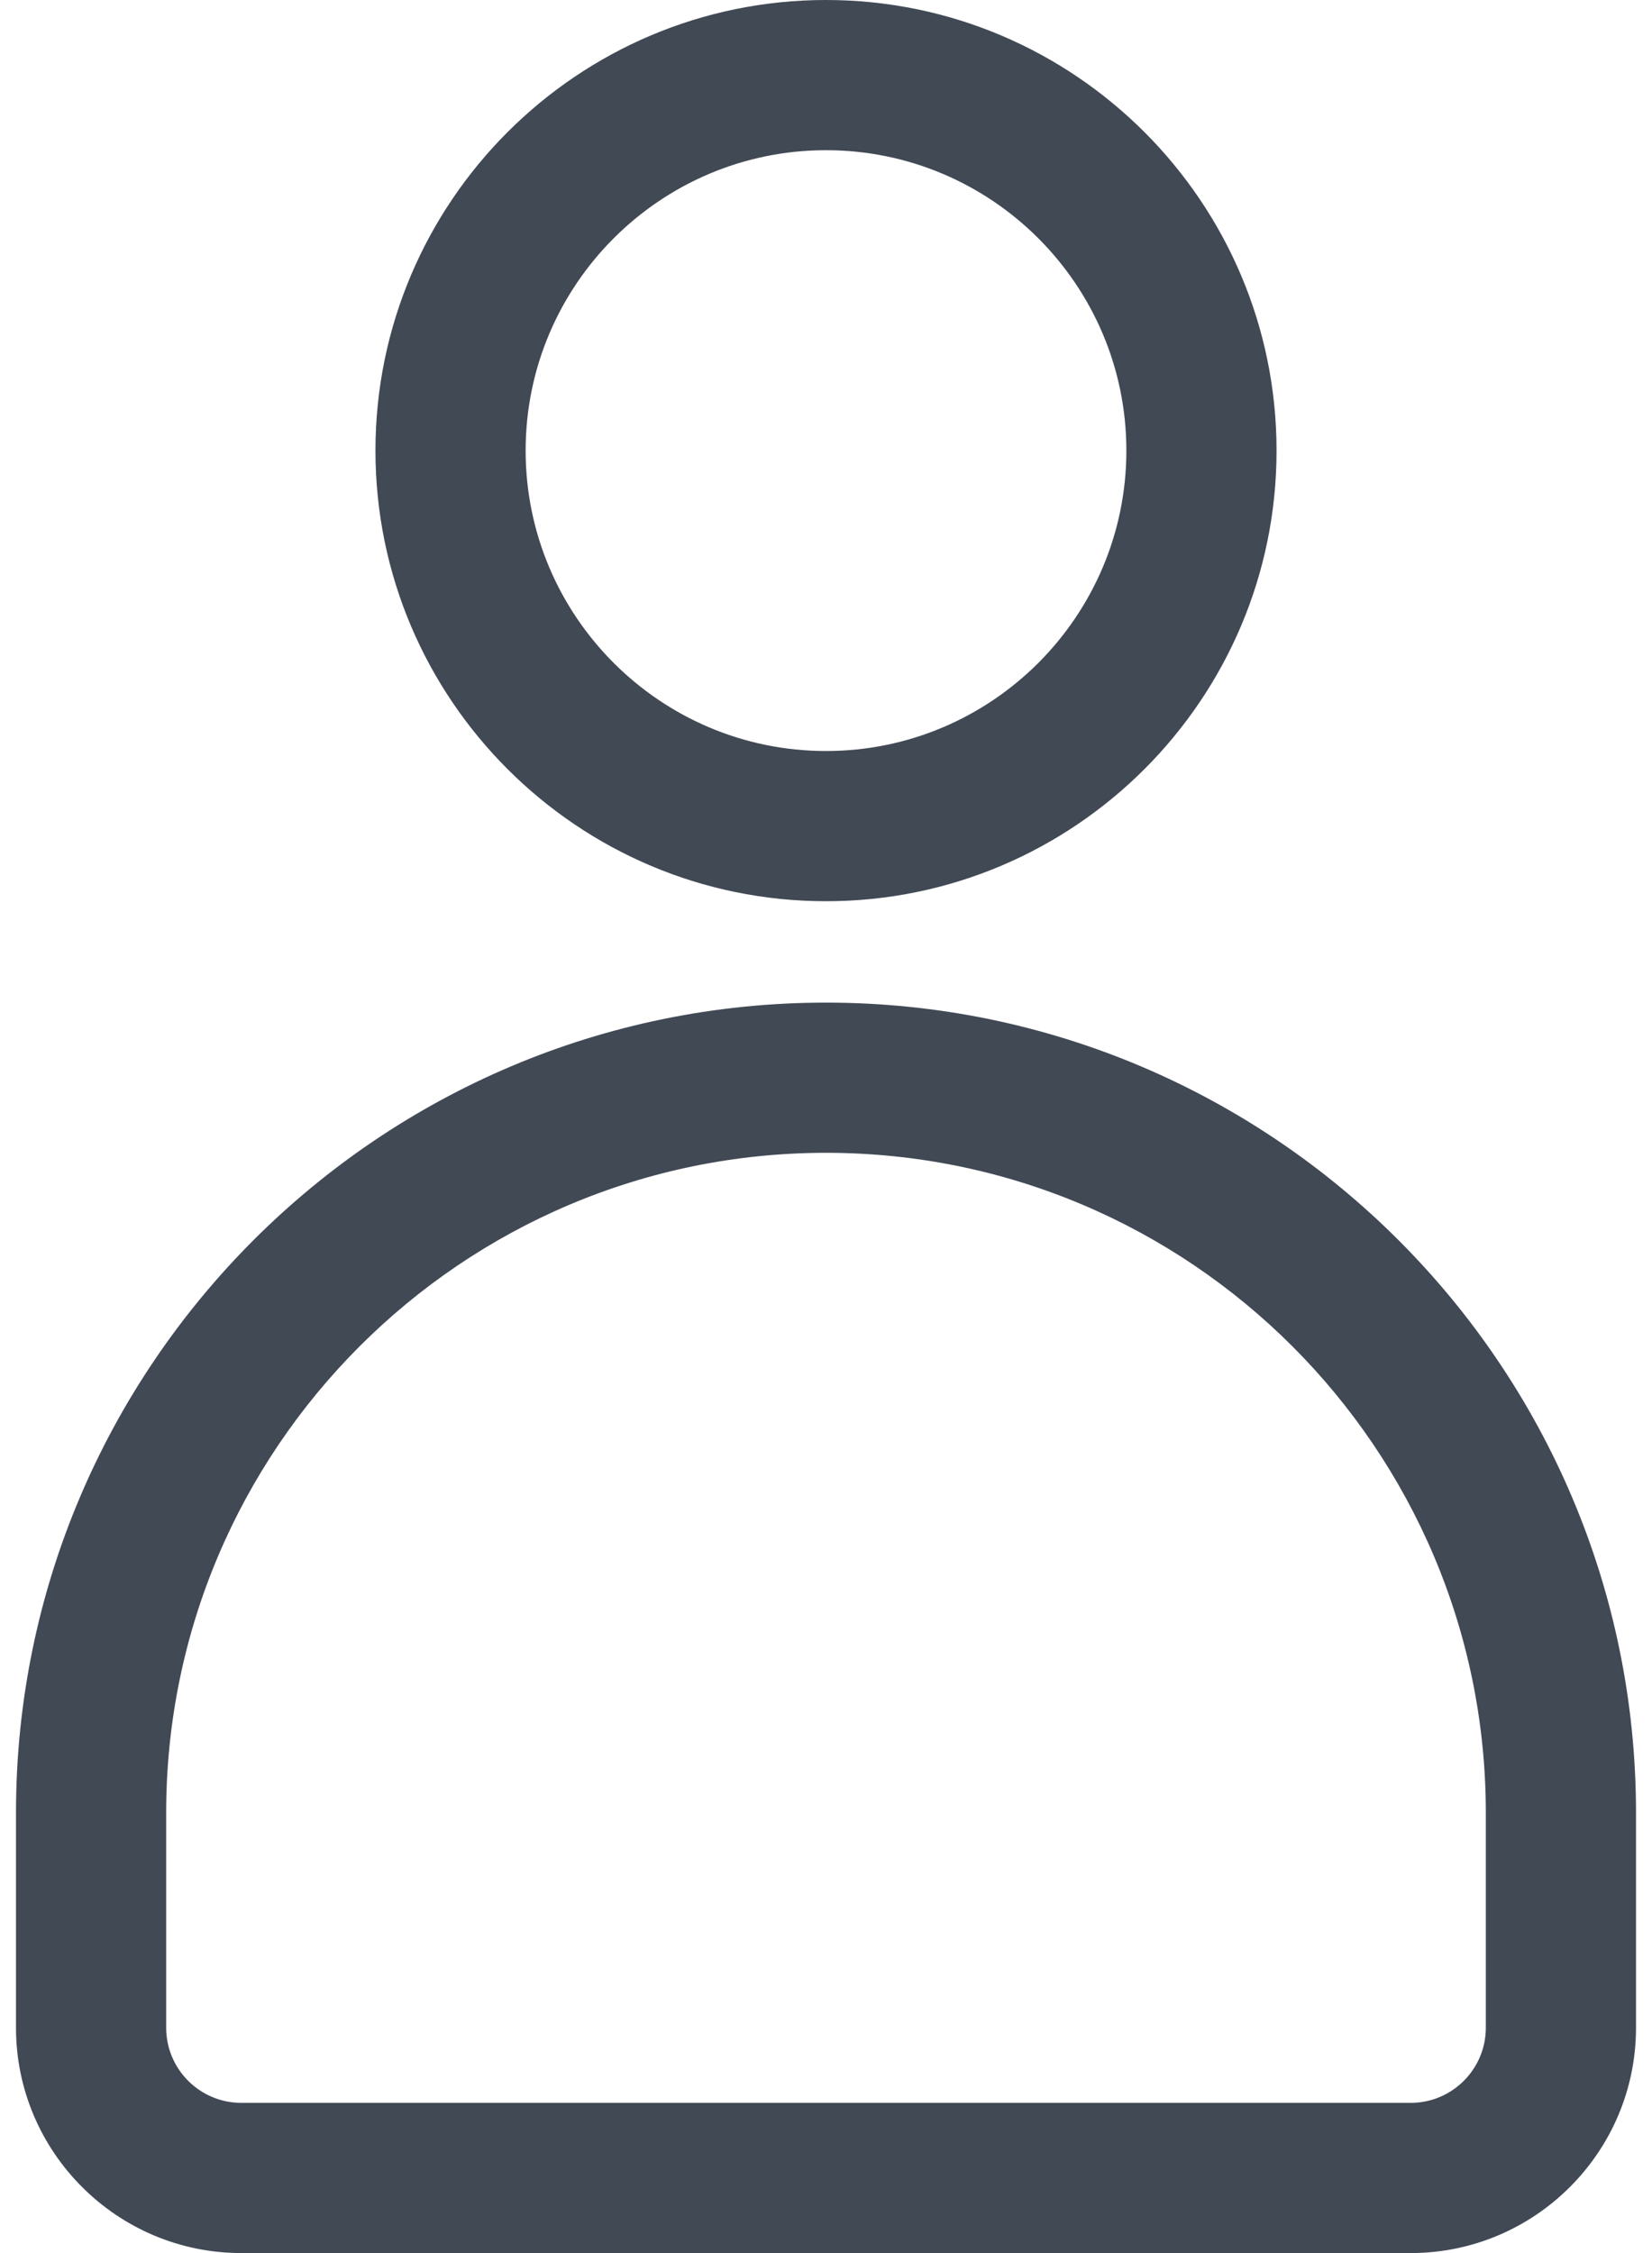 <svg width="22" height="30" viewBox="0 0 22 30" fill="none" xmlns="http://www.w3.org/2000/svg">
<g clip-path="url(#clip0_19_653)">
<path d="M17 6C17 2.691 14.309 0 11 0C7.691 0 5 2.691 5 6C5 9.309 7.691 12 11 12C14.309 12 17 9.309 17 6ZM7 6C7 3.794 8.794 2 11 2C13.206 2 15 3.794 15 6C15 8.206 13.206 10 11 10C8.794 10 7 8.206 7 6ZM0.213 24.137V27C0.213 28.654 1.559 30 3.213 30H18.787C20.441 30 21.787 28.654 21.787 27V24.137C21.787 18.188 16.948 13.35 11 13.35C5.052 13.35 0.213 18.188 0.213 24.137ZM11 15.35C15.846 15.35 19.787 19.291 19.787 24.137V27C19.787 27.551 19.339 28 18.787 28H3.213C2.661 28 2.213 27.551 2.213 27V24.137C2.213 19.291 6.154 15.35 11 15.35Z" fill="#414955"/>
</g>
<defs>
<clipPath id="clip0_19_653">
<rect width="21.574" height="30" fill="white" transform="translate(0.213)"/>
</clipPath>
</defs>
</svg>
